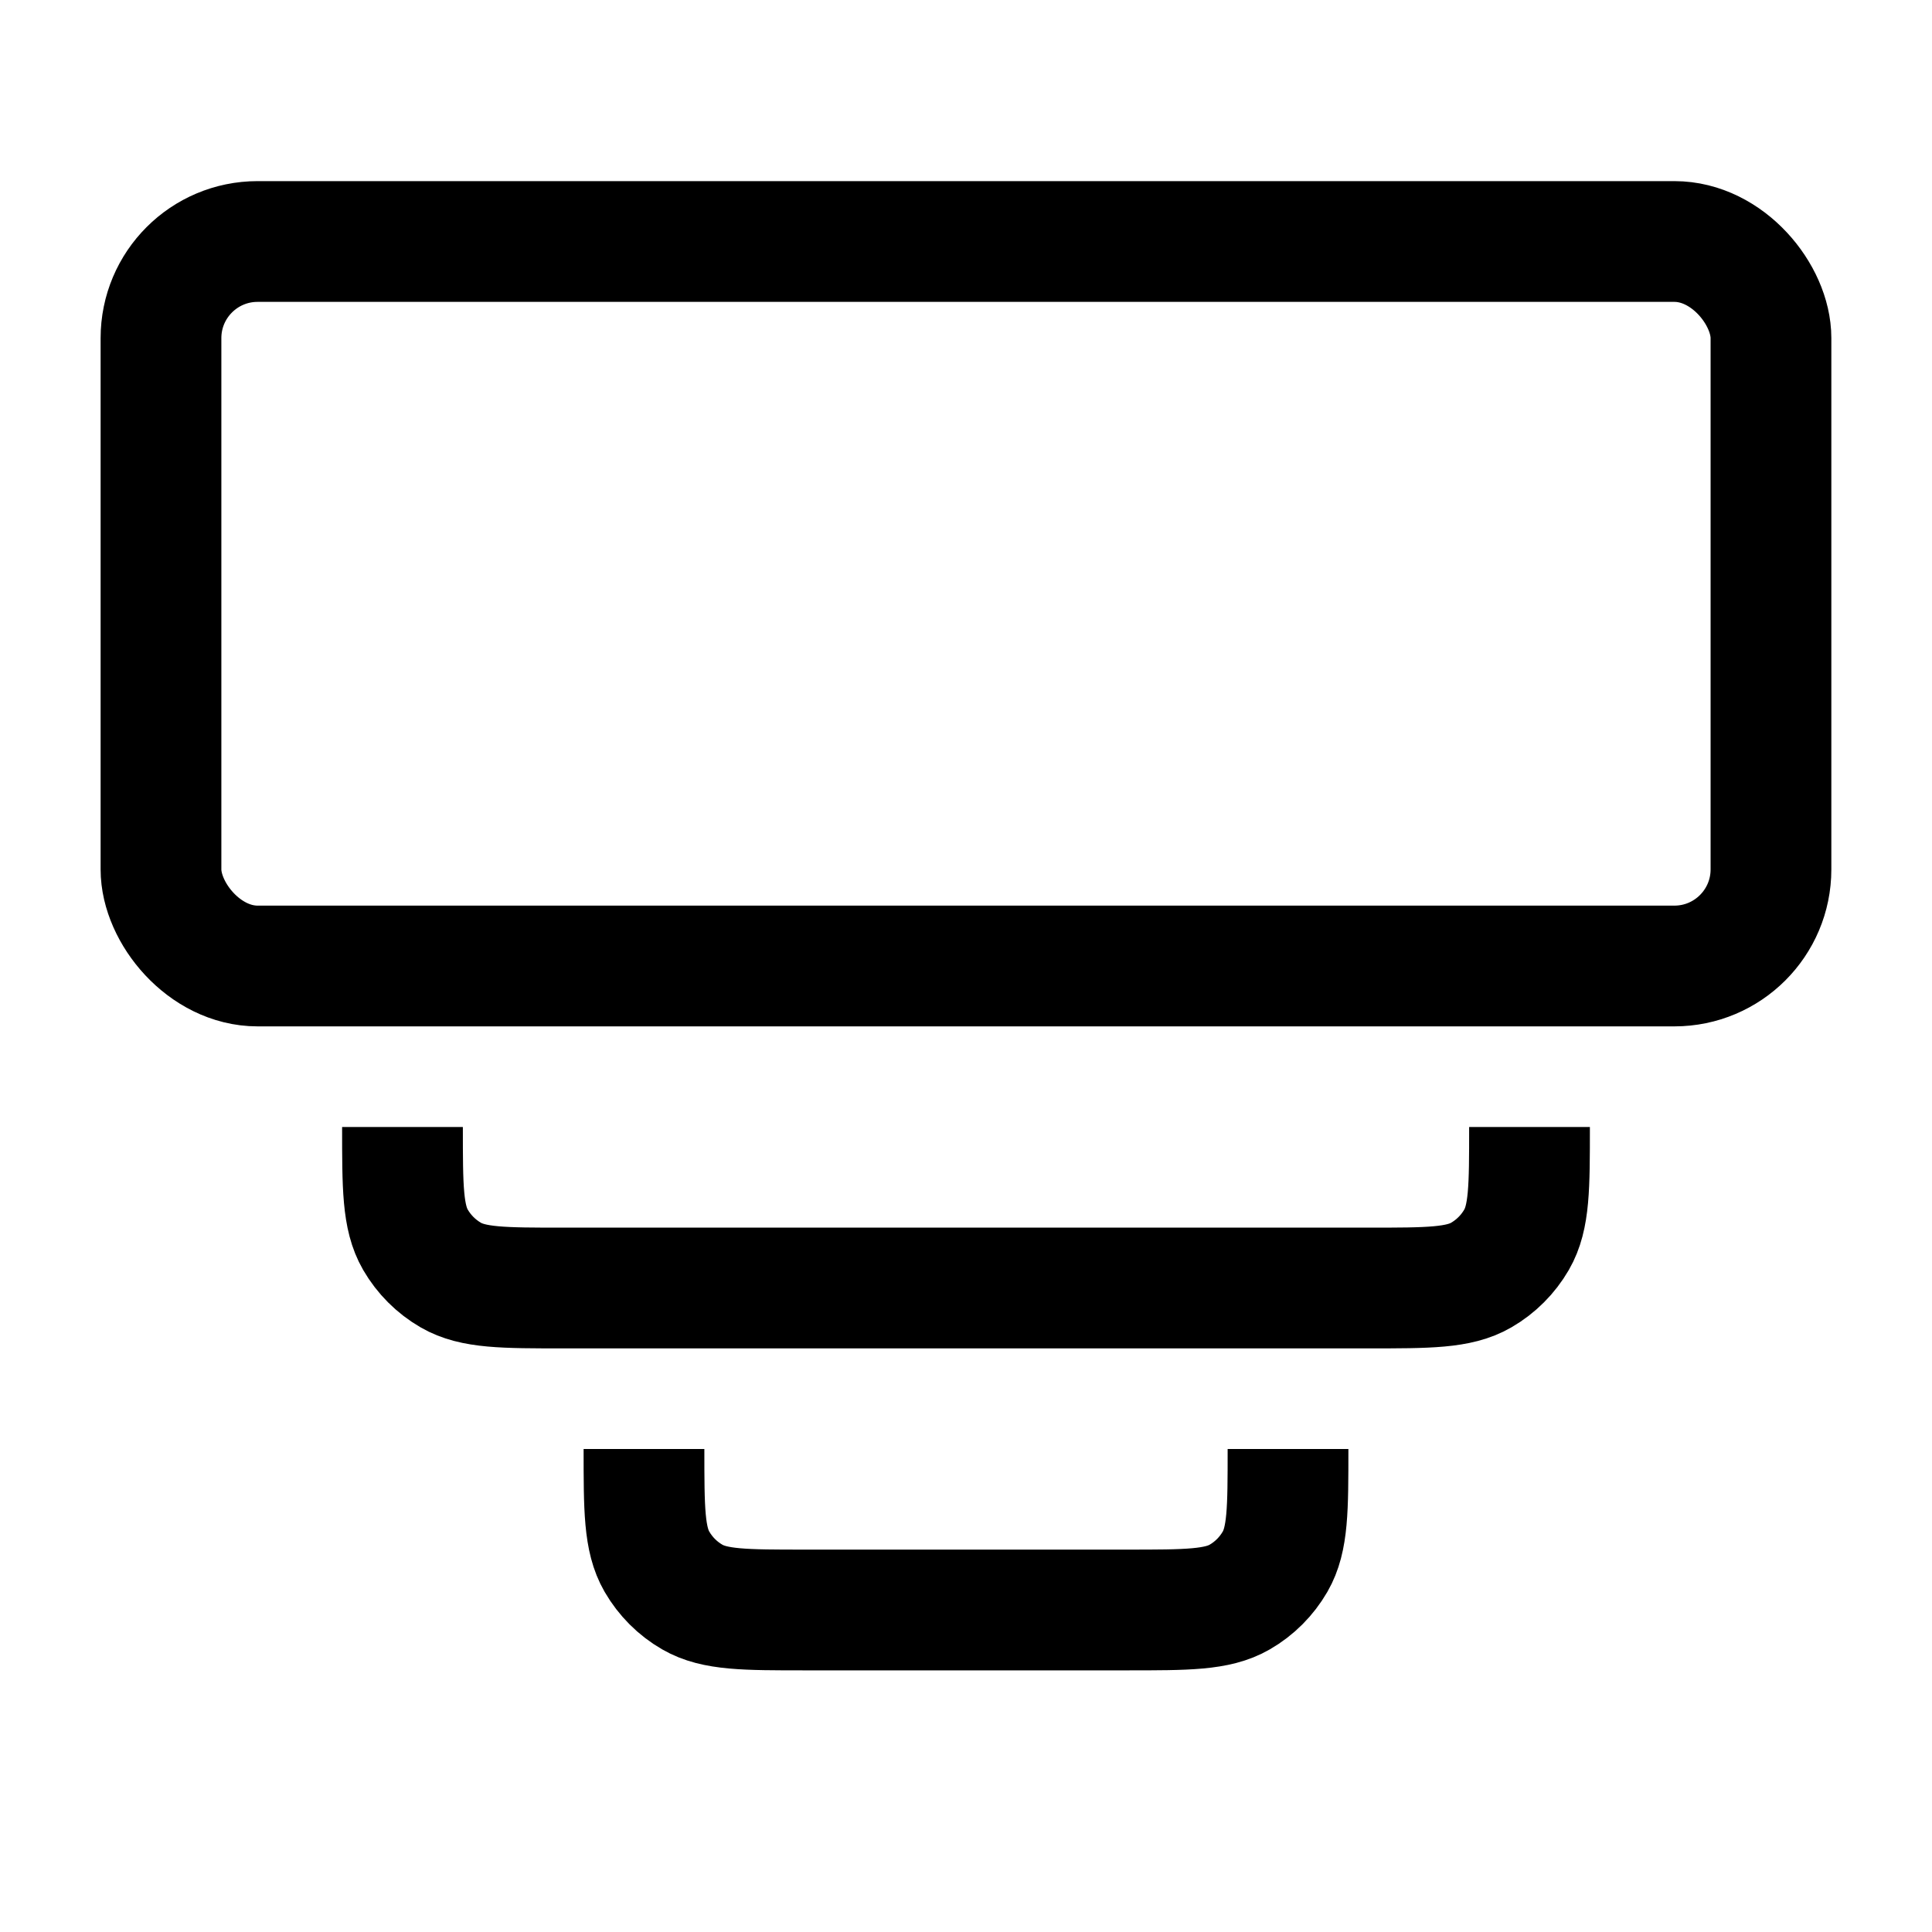 <svg width="40" height="40" viewBox="0 0 40 40" fill="none" xmlns="http://www.w3.org/2000/svg">
<rect x="3.333" y="5" width="33.333" height="15" rx="2" stroke="black" stroke-width="2.5"/>
<path d="M26.667 30V30C26.667 31.246 26.667 31.869 26.399 32.333C26.223 32.637 25.971 32.89 25.667 33.065C25.203 33.333 24.579 33.333 23.333 33.333H16.667C15.42 33.333 14.797 33.333 14.333 33.065C14.029 32.89 13.777 32.637 13.601 32.333C13.333 31.869 13.333 31.246 13.333 30V30" stroke="black" stroke-width="2.5"/>
<path d="M31.667 23.333V23.333C31.667 24.58 31.667 25.203 31.399 25.667C31.223 25.971 30.971 26.223 30.667 26.399C30.203 26.667 29.579 26.667 28.333 26.667H11.667C10.42 26.667 9.797 26.667 9.333 26.399C9.029 26.223 8.777 25.971 8.601 25.667C8.333 25.203 8.333 24.58 8.333 23.333V23.333" stroke="black" stroke-width="2.5"/>
</svg>
